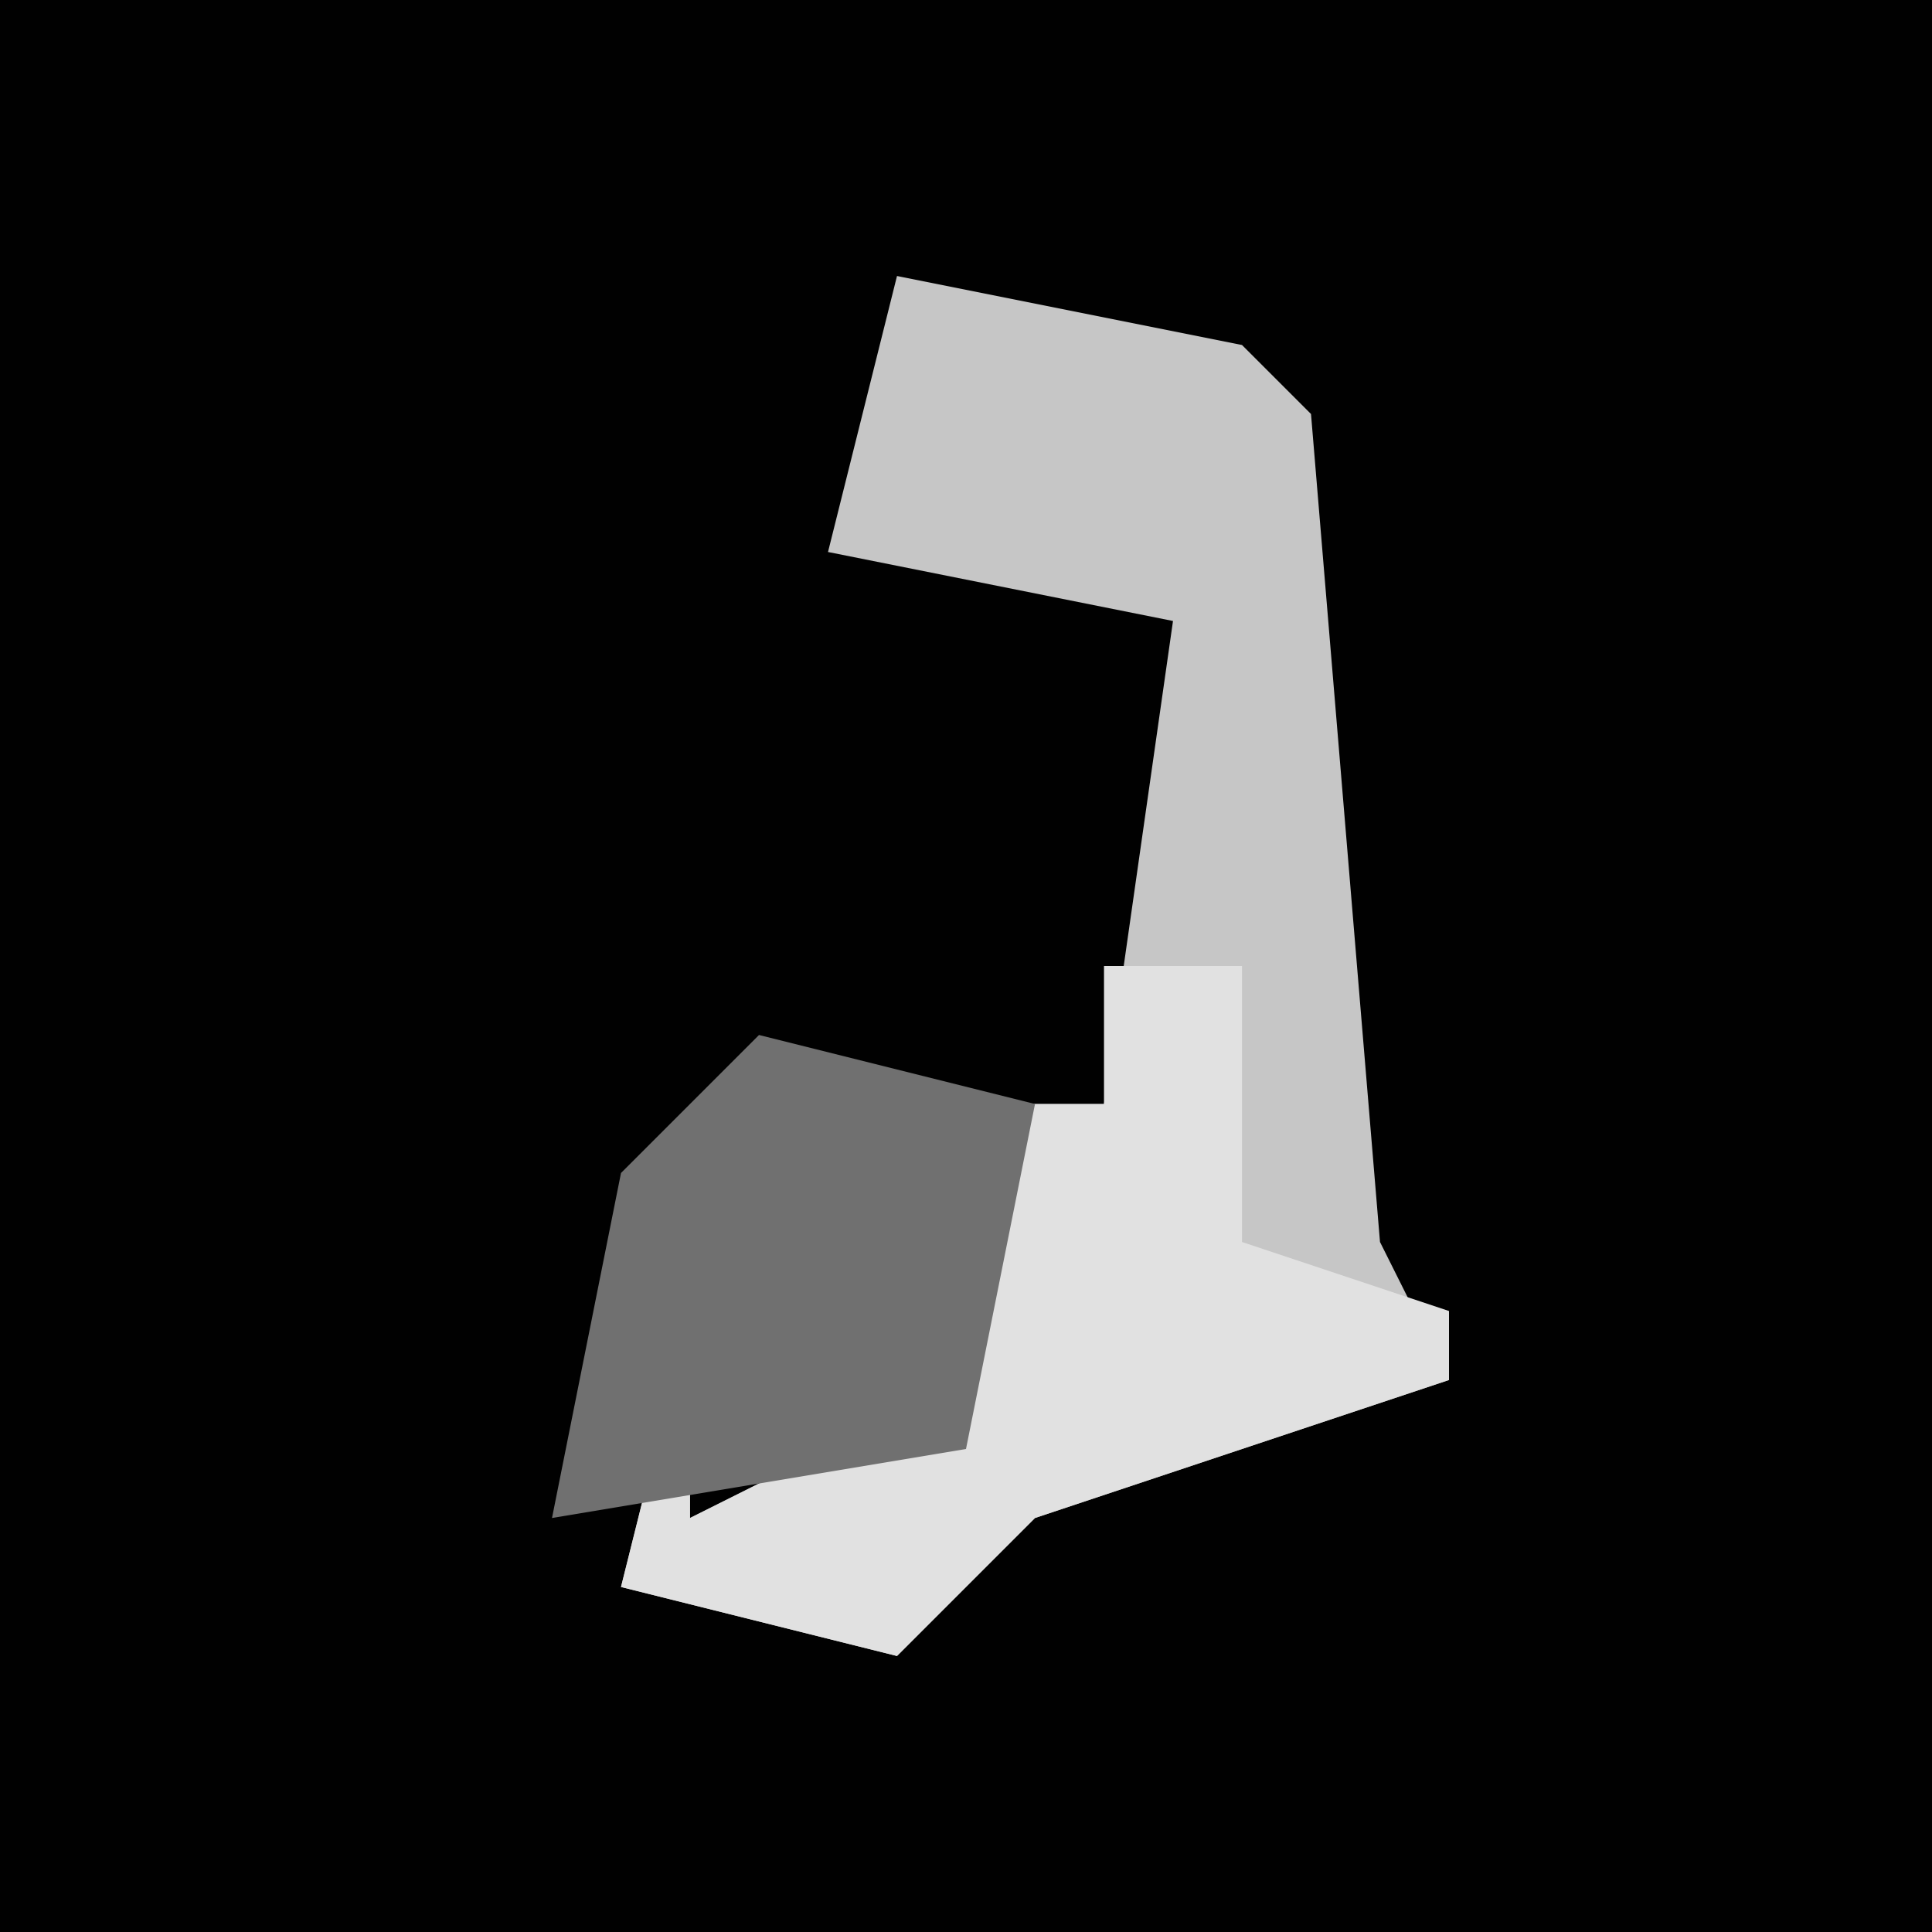 <?xml version="1.0" encoding="UTF-8"?>
<svg version="1.1" xmlns="http://www.w3.org/2000/svg" width="28" height="28">
<path d="M0,0 L28,0 L28,28 L0,28 Z " fill="#010101" transform="translate(0,0)"/>
<path d="M0,0 L5,1 L6,2 L7,14 L8,16 L2,18 L0,20 L-4,19 L-3,15 L-3,18 L1,16 L1,14 L-1,12 L3,12 L4,5 L-1,4 Z " fill="#C6C6C6" transform="translate(13,4)"/>
<path d="M0,0 L2,0 L2,4 L5,5 L5,6 L-1,8 L-3,10 L-7,9 L-6,5 L-6,8 L-2,6 L-2,4 L-4,2 L0,2 Z " fill="#E1E1E1" transform="translate(16,14)"/>
<path d="M0,0 L4,1 L3,6 L-3,7 L-2,2 Z " fill="#707070" transform="translate(11,15)"/>
</svg>
